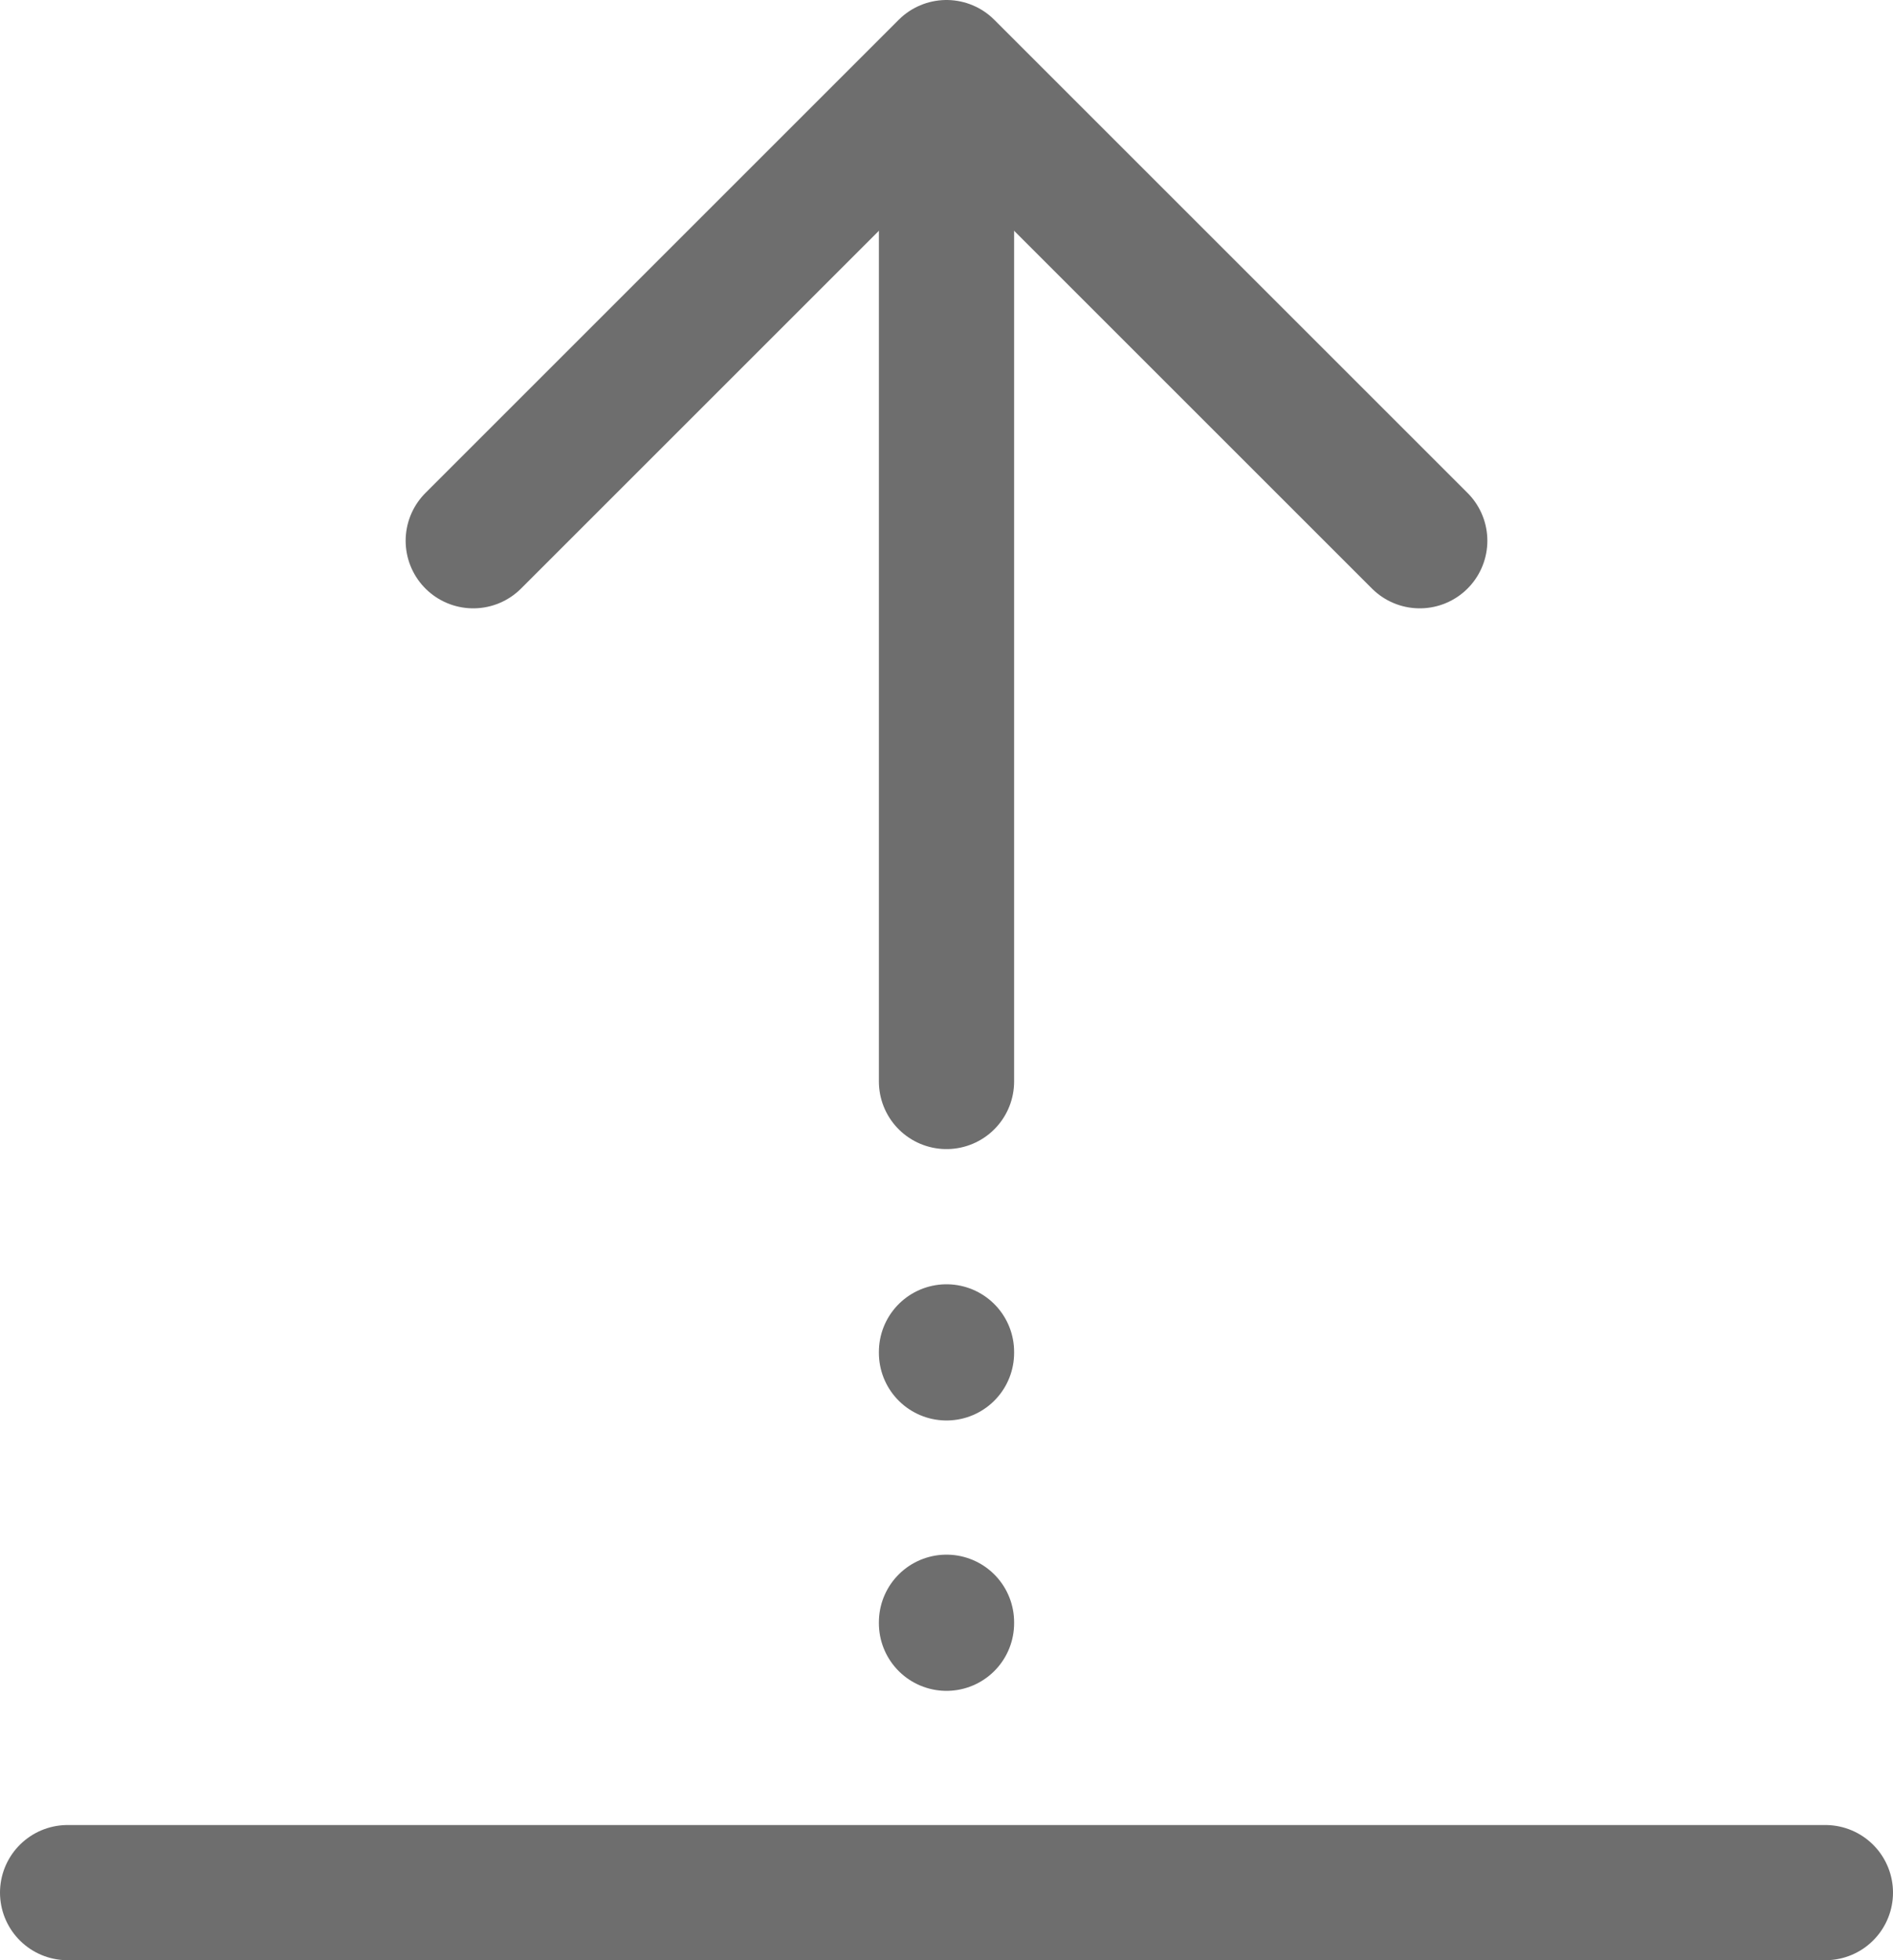<?xml version="1.0" encoding="UTF-8"?>
<svg width="28px" height="29px" viewBox="0 0 28 29" version="1.1" xmlns="http://www.w3.org/2000/svg" xmlns:xlink="http://www.w3.org/1999/xlink">
    <!-- Generator: Sketch 56.2 (81672) - https://sketch.com -->
    <title>Extract</title>
    <desc>Created with Sketch.</desc>
    <g id="Extract" stroke="none" stroke-width="1" fill="none" fill-rule="evenodd">
        <g>
            <rect id="矩形" opacity="0.2" x="0" y="0" width="28" height="28"></rect>
            <path d="M1,28 L27,28" id="路径-42" stroke="#6E6E6E" stroke-width="2" stroke-linecap="round"></path>
            <polyline id="路径-43" stroke="#6E6E6E" stroke-width="2" stroke-linecap="round" stroke-linejoin="round" points="7 8 14 1 21 8"></polyline>
            <path d="M14,3 L14,16" id="路径-44" stroke="#6E6E6E" stroke-width="2" stroke-linecap="round"></path>
            <path d="M14,20 L14,20.015" id="路径-45" stroke="#6E6E6E" stroke-width="2" stroke-linecap="round"></path>
            <path d="M14,24 L14,24.015" id="路径-45" stroke="#6E6E6E" stroke-width="2" stroke-linecap="round"></path>
        </g>
    </g>
</svg>
